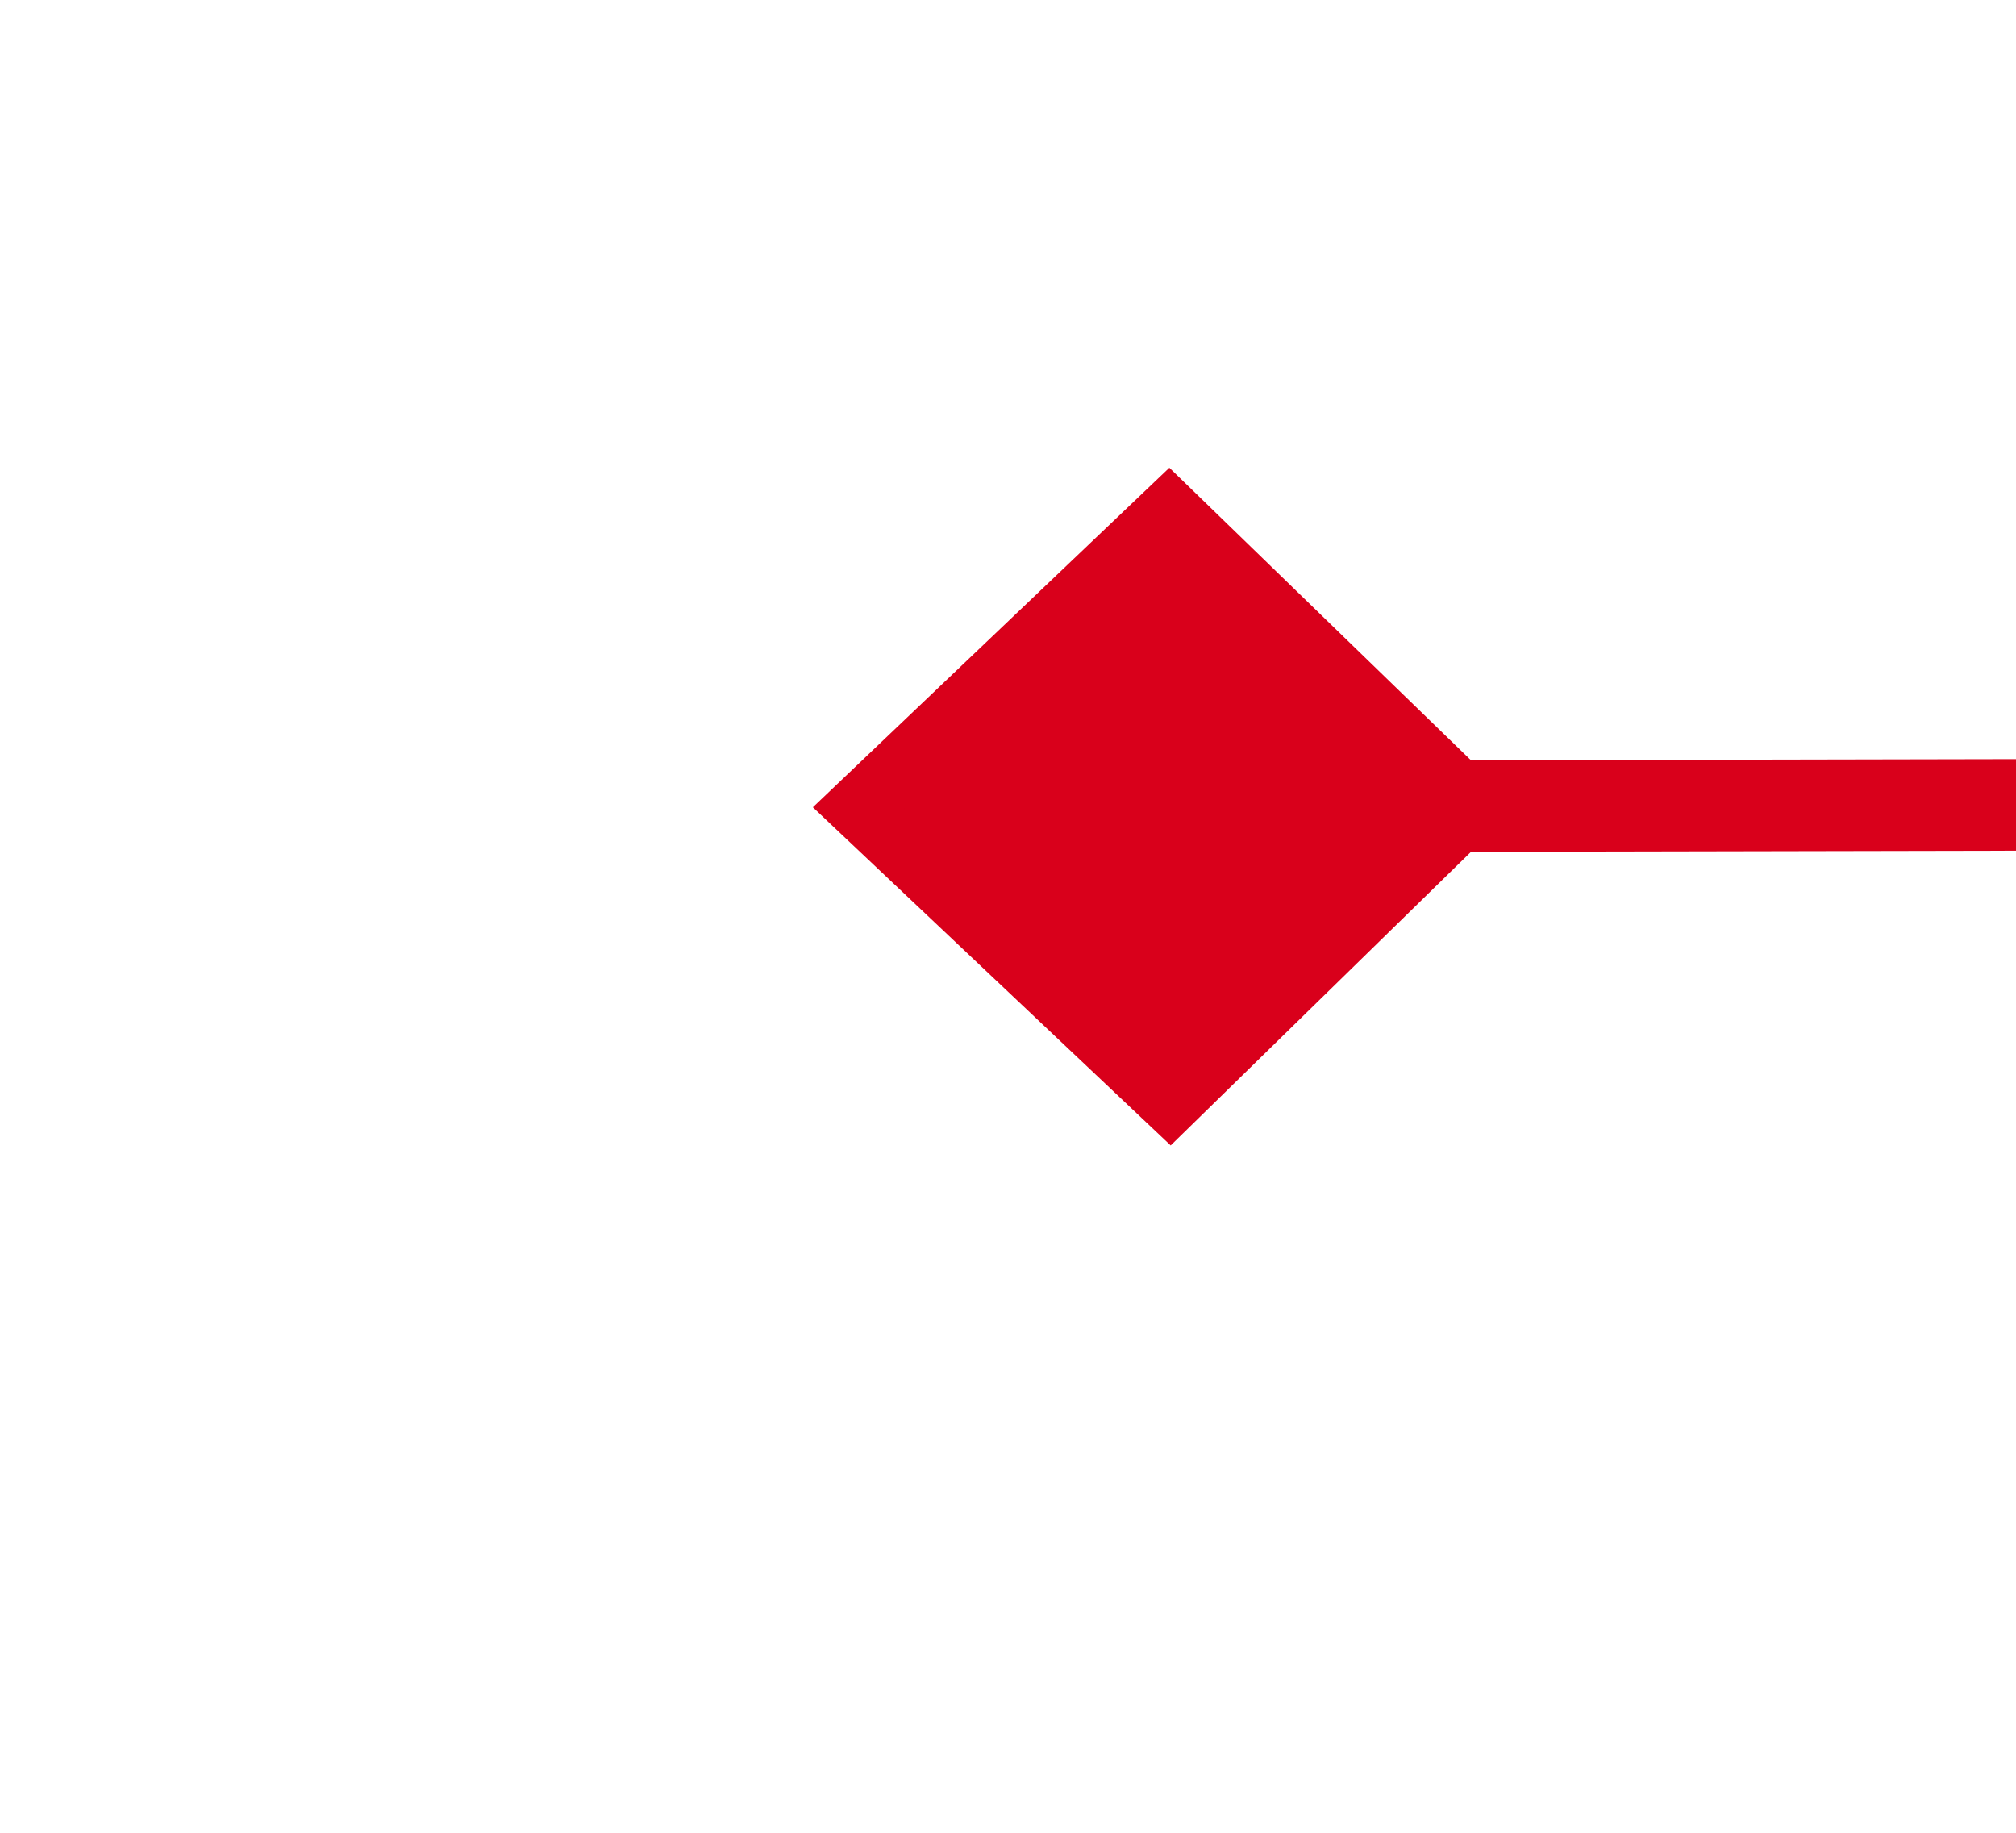 ﻿<?xml version="1.0" encoding="utf-8"?>
<svg version="1.1" xmlns:xlink="http://www.w3.org/1999/xlink" width="22px" height="20px" preserveAspectRatio="xMinYMid meet" viewBox="2052 305  22 18" xmlns="http://www.w3.org/2000/svg">
  <g transform="matrix(0.978 -0.208 0.208 0.978 -20.203 435.783 )">
    <path d="M 2062.9 340.8  L 2059 344.5  L 2062.9 348.2  L 2066.7 344.5  L 2062.9 340.8  Z M 2354.1 348.2  L 2358 344.5  L 2354.1 340.8  L 2350.3 344.5  L 2354.1 348.2  Z " fill-rule="nonzero" fill="#d9001b" stroke="none" transform="matrix(0.978 0.206 -0.206 0.978 118.653 -448.401 )" />
    <path d="M 2060 344.5  L 2357 344.5  " stroke-width="1" stroke="#d9001b" fill="none" transform="matrix(0.978 0.206 -0.206 0.978 118.653 -448.401 )" />
  </g>
</svg>